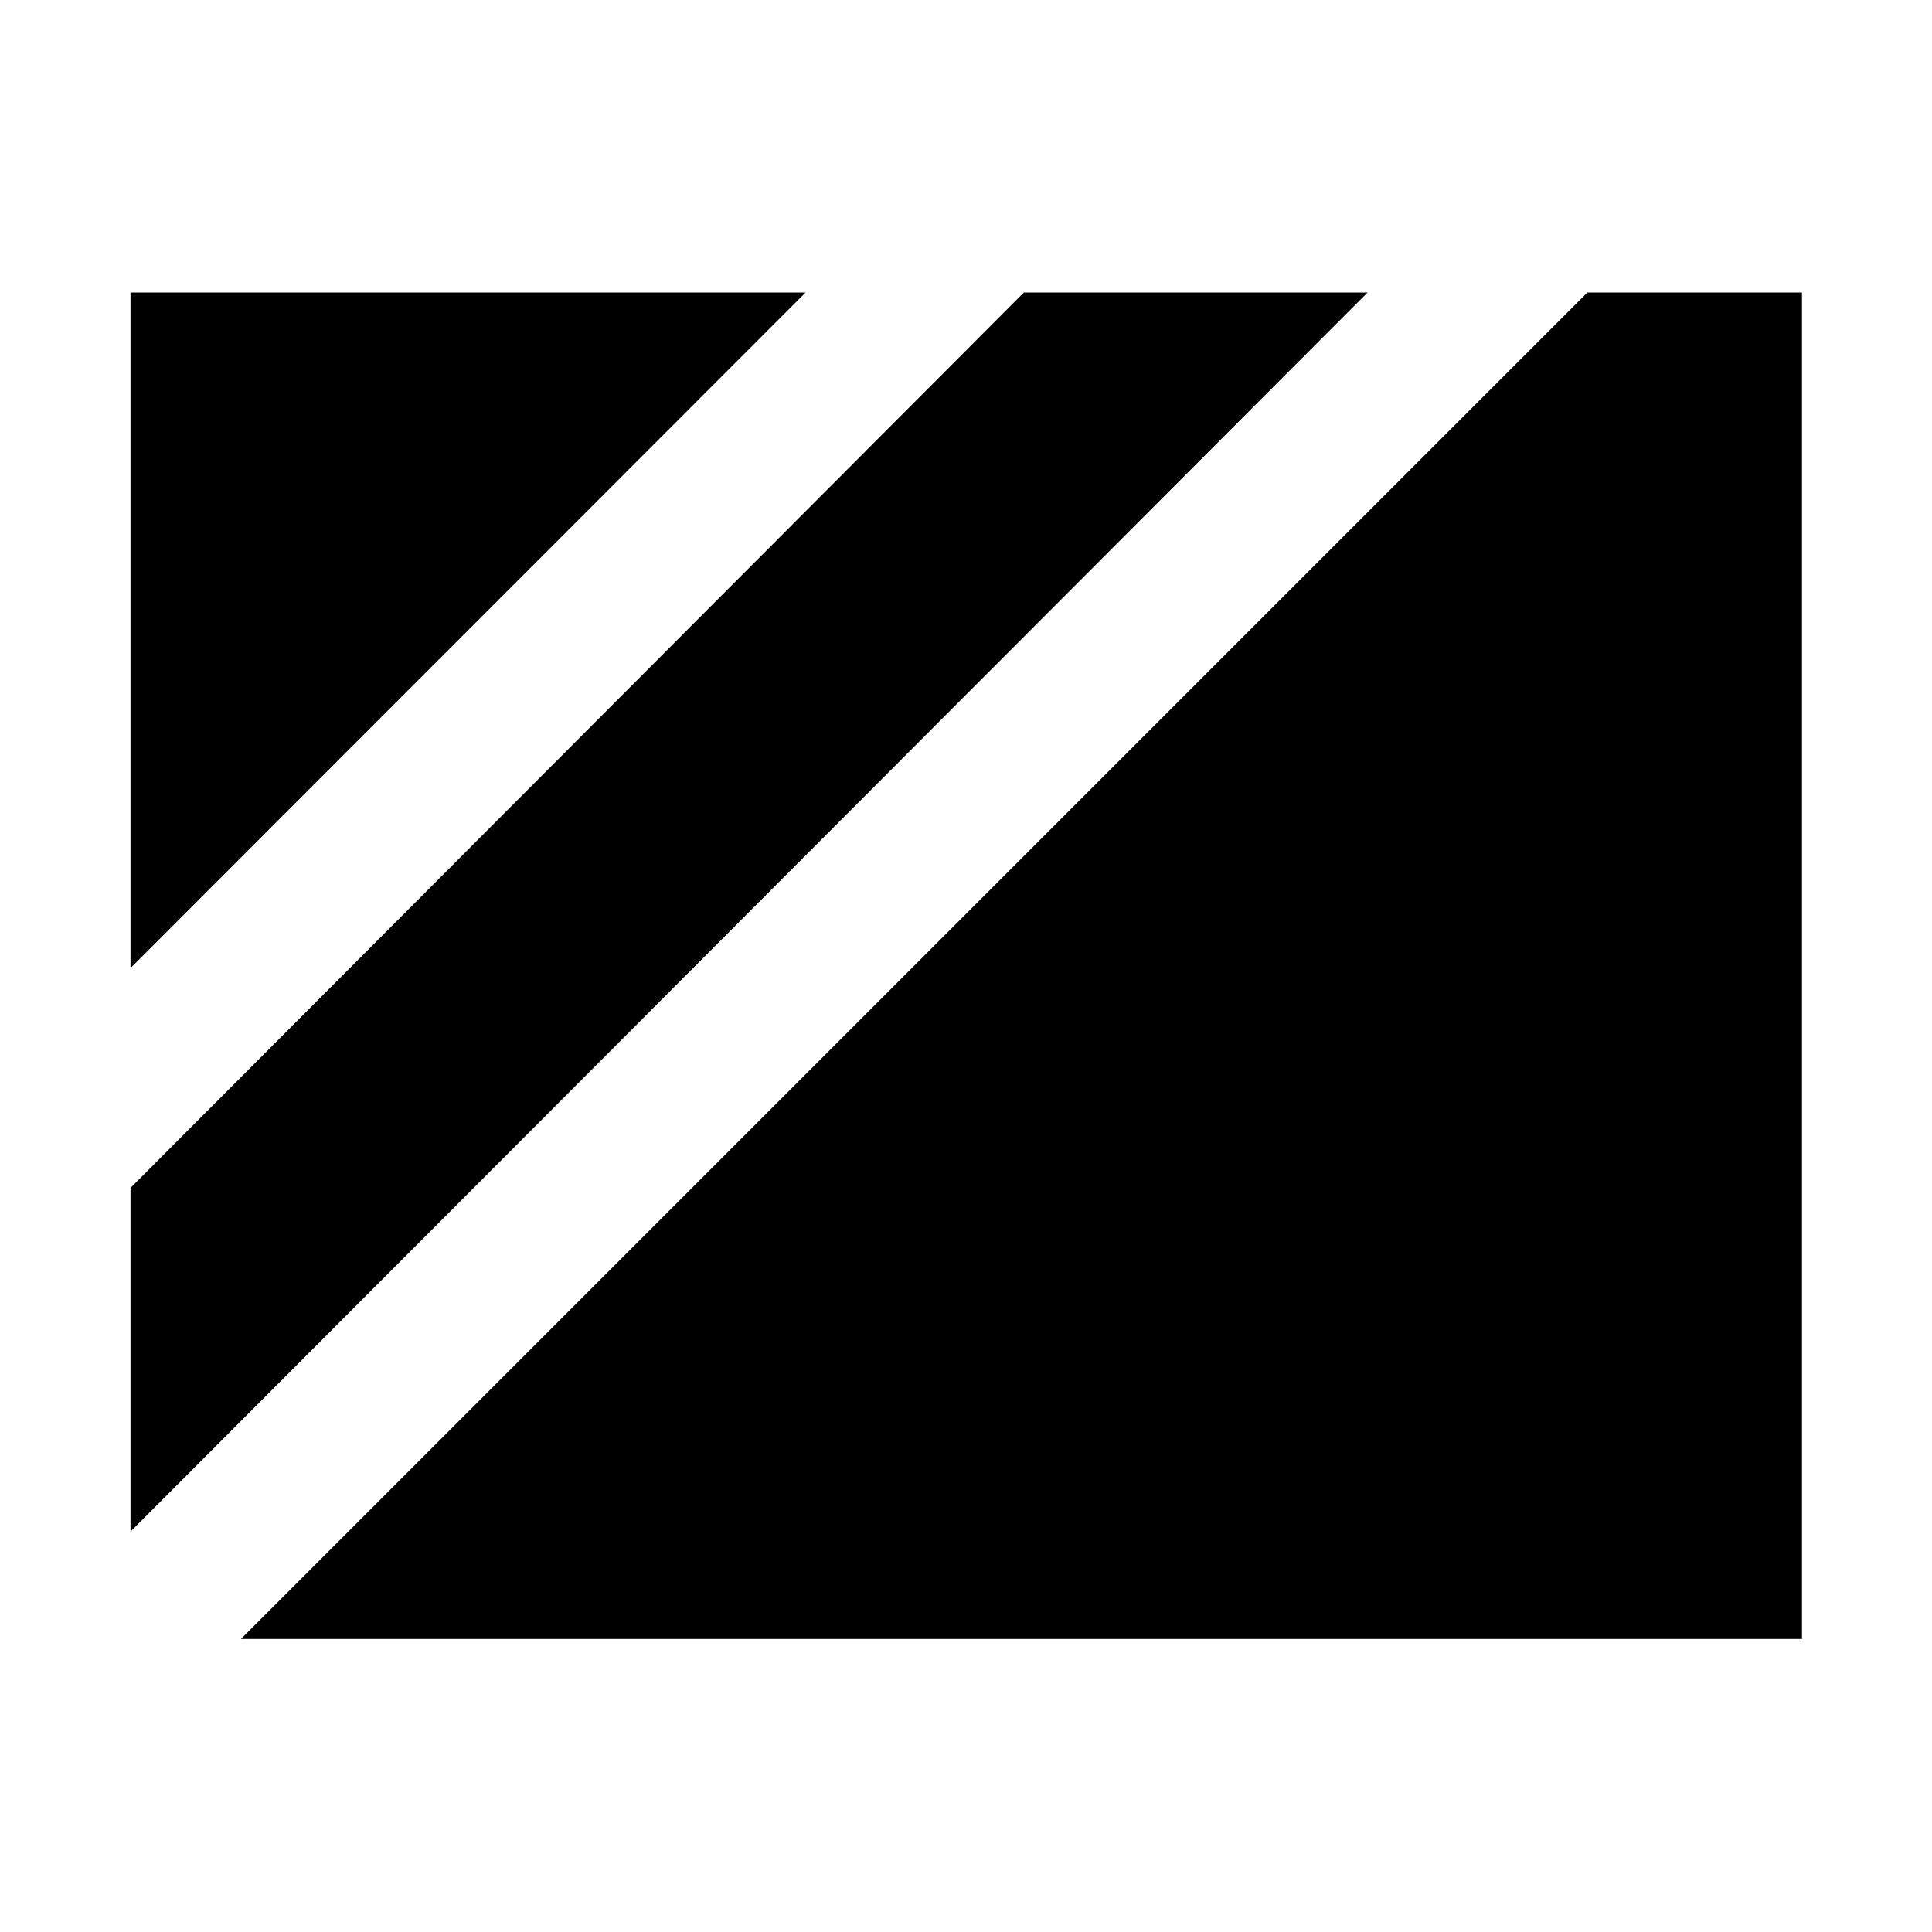 <svg xmlns="http://www.w3.org/2000/svg" height="48" viewBox="0 96 960 960" width="48"><path d="M64.848 577.043 400.283 241.37H64.848v335.673Zm0 280L679.522 241.37H508.739L64.848 686.261v170.782Zm54.869 53.348h775.674V241.37H788.739L119.717 910.391Z"/></svg>